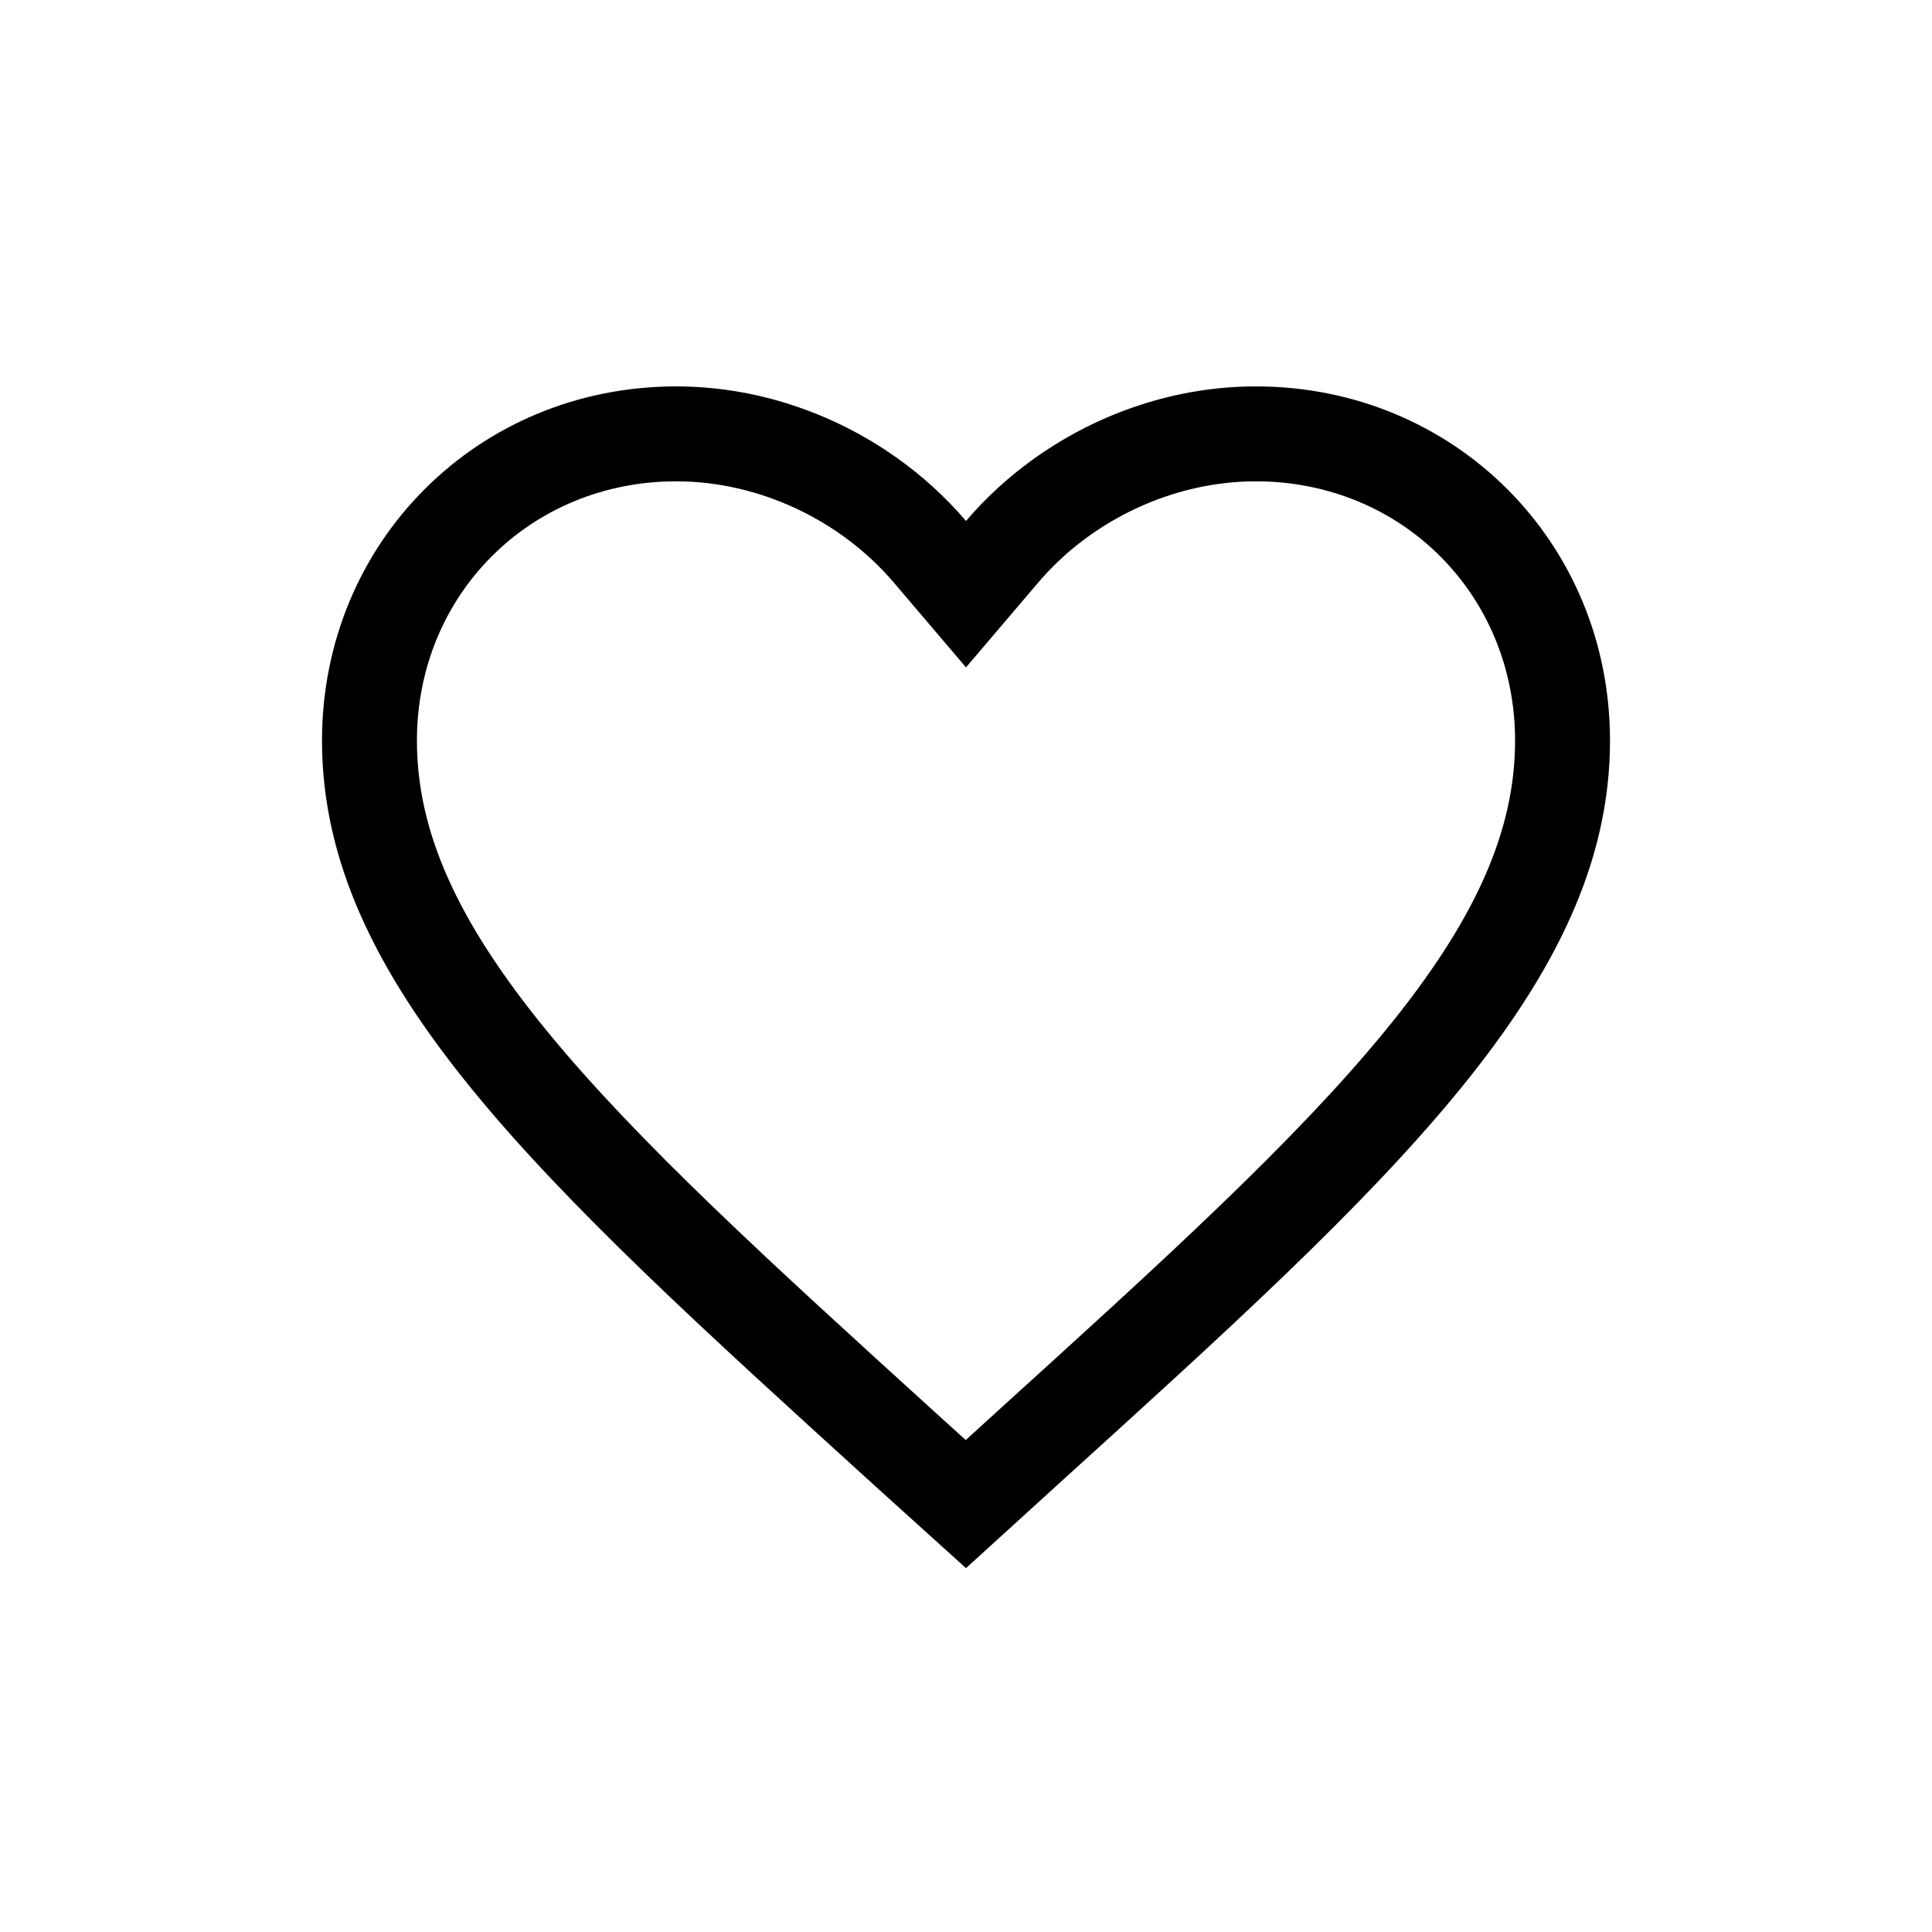 <svg width="30" height="30" viewBox="0 0 30 30" fill="none" xmlns="http://www.w3.org/2000/svg">
<path fill-rule="evenodd" clip-rule="evenodd" d="M15 10.363L13.878 9.045C13.059 8.083 11.794 7.474 10.5 7.474C8.234 7.474 6.474 9.234 6.474 11.5C6.474 12.906 7.093 14.297 8.485 16C9.894 17.723 11.935 19.581 14.54 21.948L14.541 21.949L14.996 22.361L15.46 21.938C18.065 19.576 20.107 17.721 21.515 15.998C22.907 14.297 23.526 12.906 23.526 11.5C23.526 9.234 21.766 7.474 19.5 7.474C18.206 7.474 16.941 8.083 16.122 9.045L15 10.363ZM15 24.35L13.55 23.04L13.511 23.004C8.383 18.344 5 15.27 5 11.5C5 8.42 7.42 6 10.5 6C11.732 6 12.929 6.406 13.91 7.098C14.314 7.383 14.682 7.716 15 8.09C15.318 7.716 15.686 7.383 16.09 7.098C17.071 6.406 18.268 6 19.5 6C22.58 6 25 8.42 25 11.5C25 15.277 21.606 18.355 16.463 23.018L16.45 23.03L15 24.35Z" fill="black"/>
</svg>
